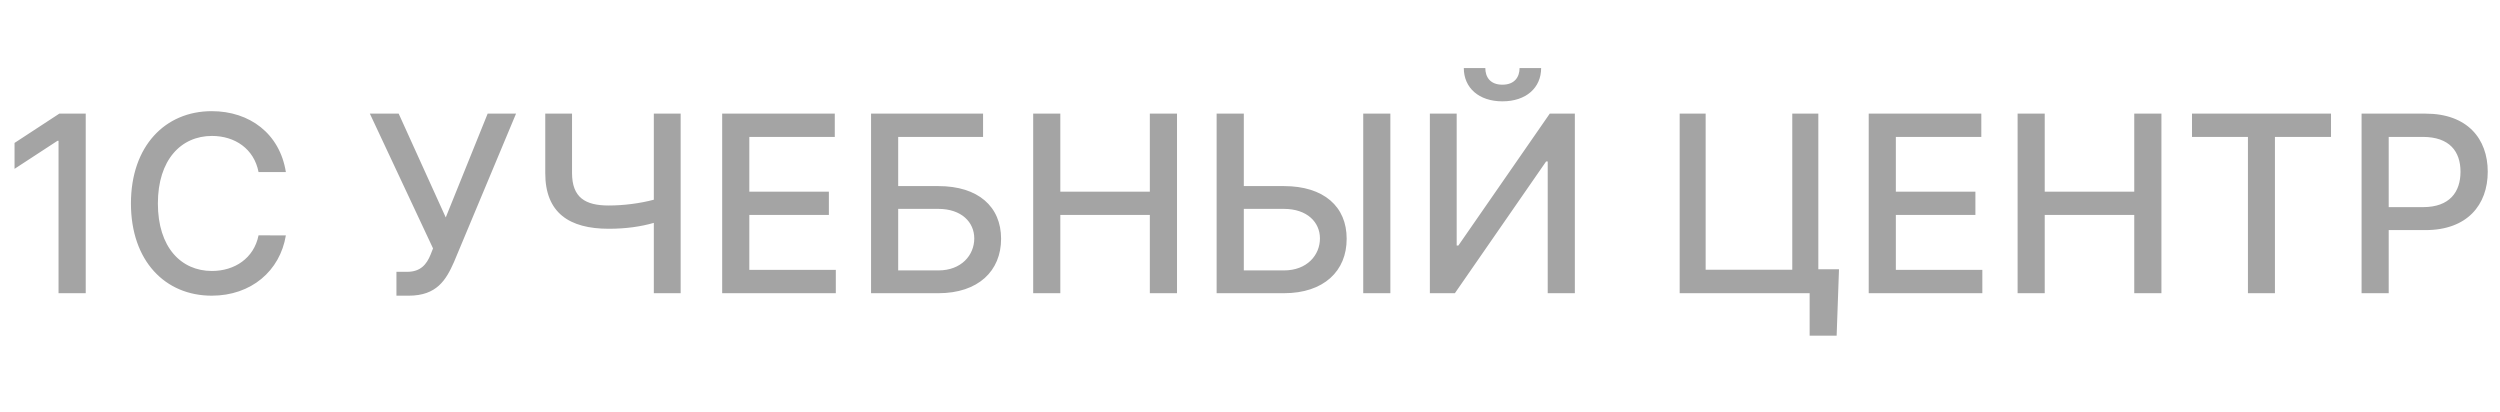 <svg width="243" height="40" viewBox="0 0 243 40" fill="none" xmlns="http://www.w3.org/2000/svg" xmlns:xlink="http://www.w3.org/1999/xlink">
	<defs/>
	<path id="1с учебный центр" d="M8.333 11.045L5.766 11.045L1.413 13.893L1.413 16.412L5.585 13.688L5.69 13.688L5.69 28.5L8.333 28.5L8.333 11.045ZM27.786 16.723C27.194 12.99 24.27 10.805 20.579 10.805C16.061 10.805 12.727 14.191 12.727 19.775C12.727 25.354 16.044 28.74 20.579 28.74C24.411 28.74 27.217 26.338 27.786 22.881L25.131 22.875C24.68 25.107 22.805 26.338 20.596 26.338C17.602 26.338 15.346 24.041 15.346 19.775C15.346 15.539 17.596 13.213 20.602 13.213C22.829 13.213 24.692 14.461 25.131 16.723L27.786 16.723ZM38.534 28.74L39.73 28.74C42.454 28.74 43.357 27.211 44.124 25.477L50.159 11.045L47.4 11.045L43.327 21.135L38.751 11.045L35.95 11.045L42.091 24.146L41.845 24.768C41.47 25.682 40.89 26.42 39.583 26.42L38.534 26.42L38.534 28.74ZM52.999 11.045L52.999 16.805C52.987 20.701 55.349 22.236 59.169 22.236C60.851 22.236 62.298 22.025 63.552 21.662L63.552 28.5L66.159 28.5L66.159 11.045L63.552 11.045L63.552 19.412C62.245 19.764 60.628 19.975 59.169 19.975C56.896 19.975 55.601 19.213 55.601 16.805L55.601 11.045L52.999 11.045ZM70.196 28.5L81.241 28.5L81.241 26.232L72.833 26.232L72.833 20.889L80.567 20.889L80.567 18.633L72.833 18.633L72.833 13.312L81.141 13.312L81.141 11.045L70.196 11.045L70.196 28.5ZM84.667 28.5L91.207 28.5C95.085 28.5 97.306 26.338 97.306 23.209C97.306 20.086 95.085 18.088 91.207 18.088L87.304 18.088L87.304 13.312L95.554 13.312L95.554 11.045L84.667 11.045L84.667 28.5ZM87.304 26.285L87.304 20.303L91.207 20.303C93.457 20.303 94.699 21.598 94.699 23.174C94.699 24.791 93.457 26.285 91.207 26.285L87.304 26.285ZM100.426 28.5L103.063 28.5L103.063 20.889L111.764 20.889L111.764 28.5L114.406 28.5L114.406 11.045L111.764 11.045L111.764 18.633L103.063 18.633L103.063 11.045L100.426 11.045L100.426 28.5ZM120.899 18.088L120.899 11.045L118.256 11.045L118.256 28.5L124.795 28.5C128.68 28.5 130.906 26.338 130.895 23.209C130.906 20.086 128.68 18.088 124.795 18.088L120.899 18.088ZM135.143 11.045L132.506 11.045L132.506 28.5L135.143 28.5L135.143 11.045ZM120.899 20.303L124.795 20.303C127.051 20.303 128.299 21.598 128.299 23.174C128.299 24.791 127.051 26.285 124.795 26.285L120.899 26.285L120.899 20.303ZM138.983 11.045L138.983 28.5L141.414 28.5L150.28 15.697L150.438 15.697L150.438 28.5L153.075 28.5L153.075 11.045L150.637 11.045L141.754 23.865L141.59 23.865L141.59 11.045L138.983 11.045ZM147.702 6.615C147.702 7.477 147.227 8.232 146.032 8.232C144.825 8.232 144.373 7.465 144.373 6.615L142.282 6.615C142.282 8.531 143.741 9.85 146.032 9.85C148.34 9.85 149.799 8.531 149.799 6.615L147.702 6.615ZM178.75 26.174L176.741 26.174L176.741 11.045L174.209 11.045L174.209 26.215L165.789 26.215L165.789 11.045L163.264 11.045L163.264 28.5L175.897 28.5L175.897 32.625L178.522 32.625L178.75 26.174ZM181.639 28.5L192.684 28.5L192.684 26.232L184.276 26.232L184.276 20.889L192.01 20.889L192.01 18.633L184.276 18.633L184.276 13.312L192.584 13.312L192.584 11.045L181.639 11.045L181.639 28.5ZM196.111 28.5L198.747 28.5L198.747 20.889L207.449 20.889L207.449 28.5L210.091 28.5L210.091 11.045L207.449 11.045L207.449 18.633L198.747 18.633L198.747 11.045L196.111 11.045L196.111 28.5ZM213.062 13.312L218.499 13.312L218.499 28.5L221.124 28.5L221.124 13.312L226.574 13.312L226.574 11.045L213.062 11.045L213.062 13.312ZM229.545 28.5L232.182 28.5L232.182 22.365L235.762 22.365C239.811 22.365 241.809 19.916 241.809 16.693C241.809 13.482 239.823 11.045 235.768 11.045L229.545 11.045L229.545 28.5ZM232.182 20.133L232.182 13.307L235.487 13.307C238.094 13.307 239.161 14.719 239.161 16.693C239.161 18.674 238.094 20.133 235.522 20.133L232.182 20.133Z" fill-rule="evenodd" fill="#A4A4A4"/>
</svg>

